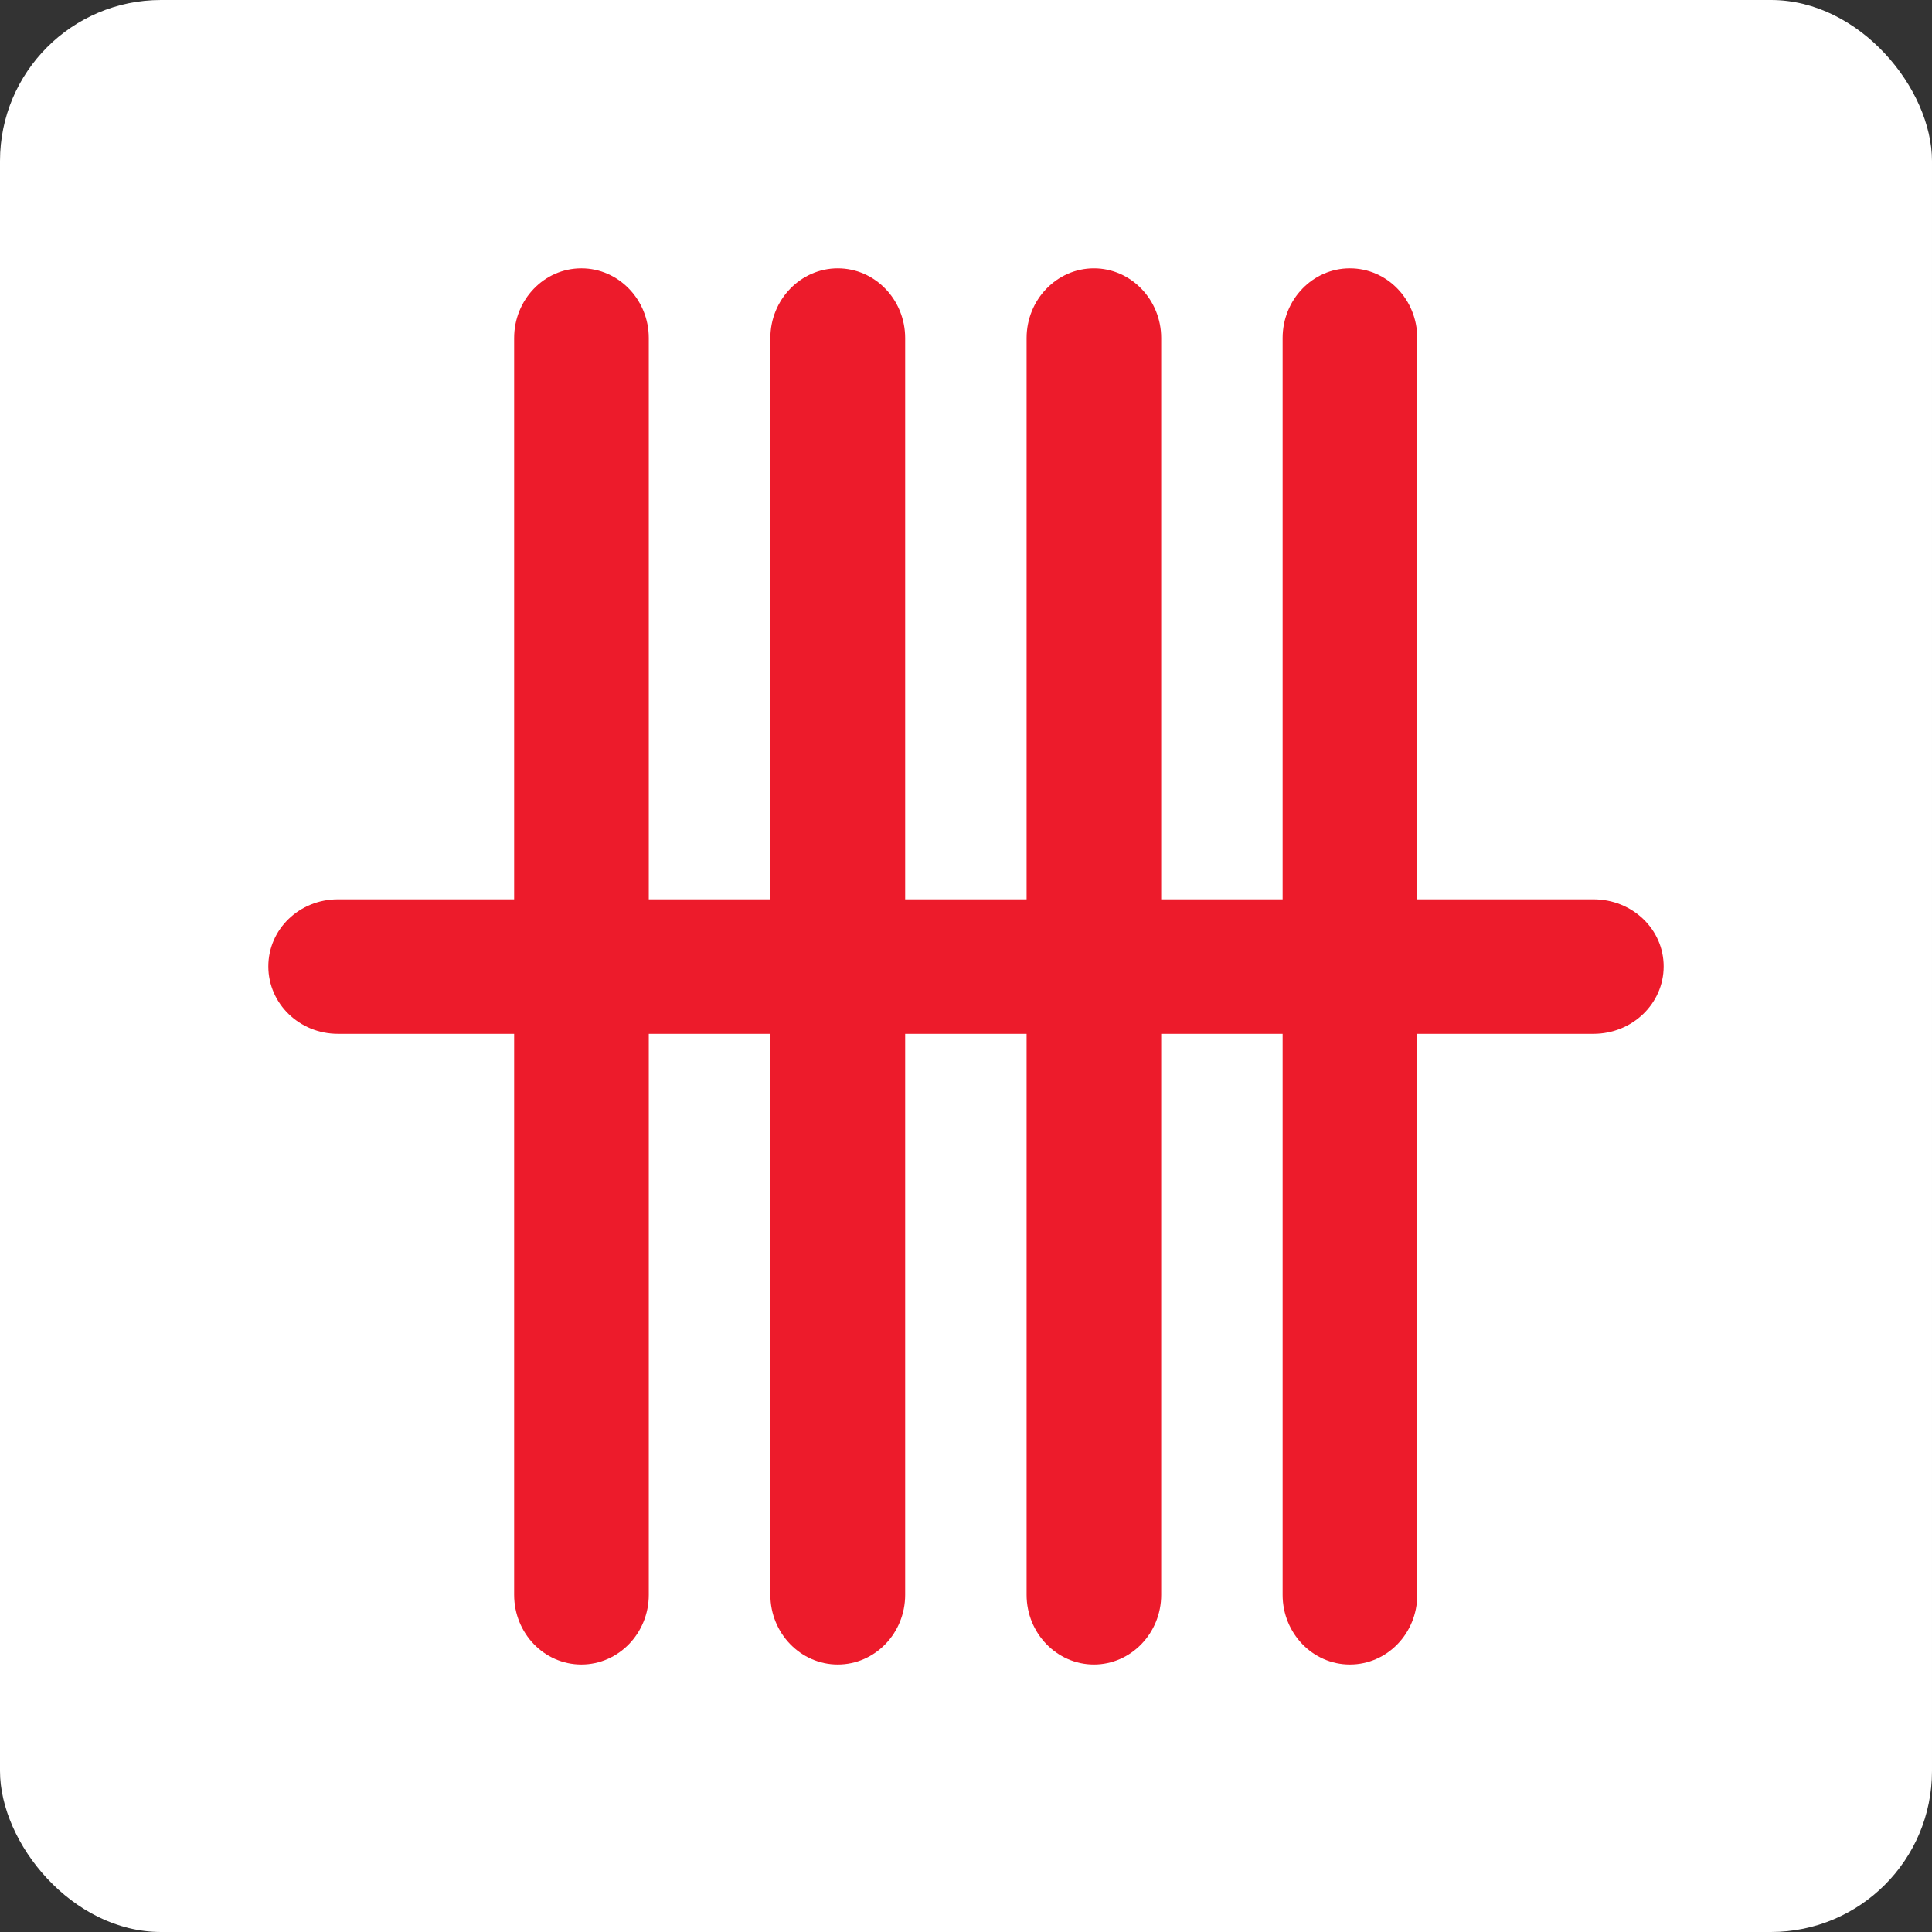 <svg width="180" height="180" viewBox="0 0 180 180" fill="none" xmlns="http://www.w3.org/2000/svg">
<rect x="0" y="0" width="180" height="180" fill="#333333" stroke="none"/>
<rect width="180" height="180" rx="15" fill="white"/>
<path d="M84.332 31.496V83.788H95.646V31.496C95.646 27.913 98.467 25 101.918 25C105.365 25 108.186 27.913 108.186 31.496V83.788H119.499V31.496C119.499 27.913 122.303 25 125.762 25C129.248 25 132.043 27.913 132.043 31.496V83.788H148.462C152.081 83.788 155 86.577 155 90.039C155 93.502 152.081 96.32 148.462 96.32H132.043V148.587C132.043 152.169 129.248 155.078 125.762 155.078C122.303 155.078 119.499 152.169 119.499 148.587V96.32H108.186V148.587C108.186 152.169 105.365 155.078 101.918 155.078C98.467 155.078 95.646 152.169 95.646 148.587V96.32H84.332V148.587C84.332 152.169 81.52 155.078 78.052 155.078C74.597 155.078 71.772 152.169 71.772 148.587V96.32H60.445V148.587C60.445 152.169 57.629 155.078 54.165 155.078C50.697 155.078 47.901 152.169 47.901 148.587V96.32H31.482C27.89 96.32 25 93.502 25 90.039C25 86.577 27.89 83.788 31.482 83.788H47.901V31.496C47.901 27.913 50.697 25 54.165 25C57.629 25 60.445 27.913 60.445 31.496V83.788H71.772V31.496C71.772 27.913 74.597 25 78.052 25C81.52 25 84.332 27.913 84.332 31.496Z" fill="#ED1B2B"/>
</svg>
